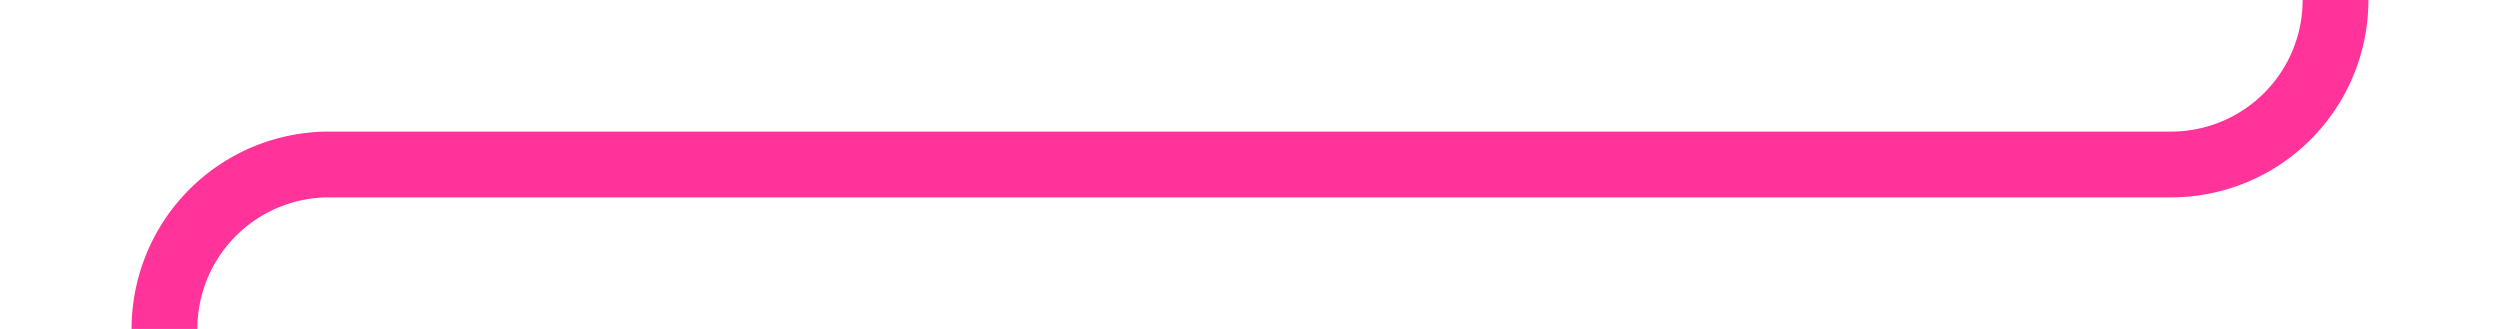 ﻿<?xml version="1.0" encoding="utf-8"?>
<svg version="1.1" xmlns:xlink="http://www.w3.org/1999/xlink" width="76px" height="10px" preserveAspectRatio="xMinYMid meet" viewBox="1279 1036  76 8" xmlns="http://www.w3.org/2000/svg">
  <path d="M 1335 695  L 1345 695  A 5 5 0 0 1 1350 700 L 1350 1035  A 5 5 0 0 1 1345 1040 L 1289 1040  A 5 5 0 0 0 1284 1045 L 1284 1052  " stroke-width="2" stroke="#ff3399" fill="none" />
  <path d="M 1339 698  L 1339 692  L 1333 692  L 1333 698  L 1339 698  Z M 1288.293 1046.893  L 1284 1051.186  L 1279.707 1046.893  L 1278.293 1048.307  L 1283.293 1053.307  L 1284 1054.014  L 1284.707 1053.307  L 1289.707 1048.307  L 1288.293 1046.893  Z " fill-rule="nonzero" fill="#ff3399" stroke="none" />
</svg>